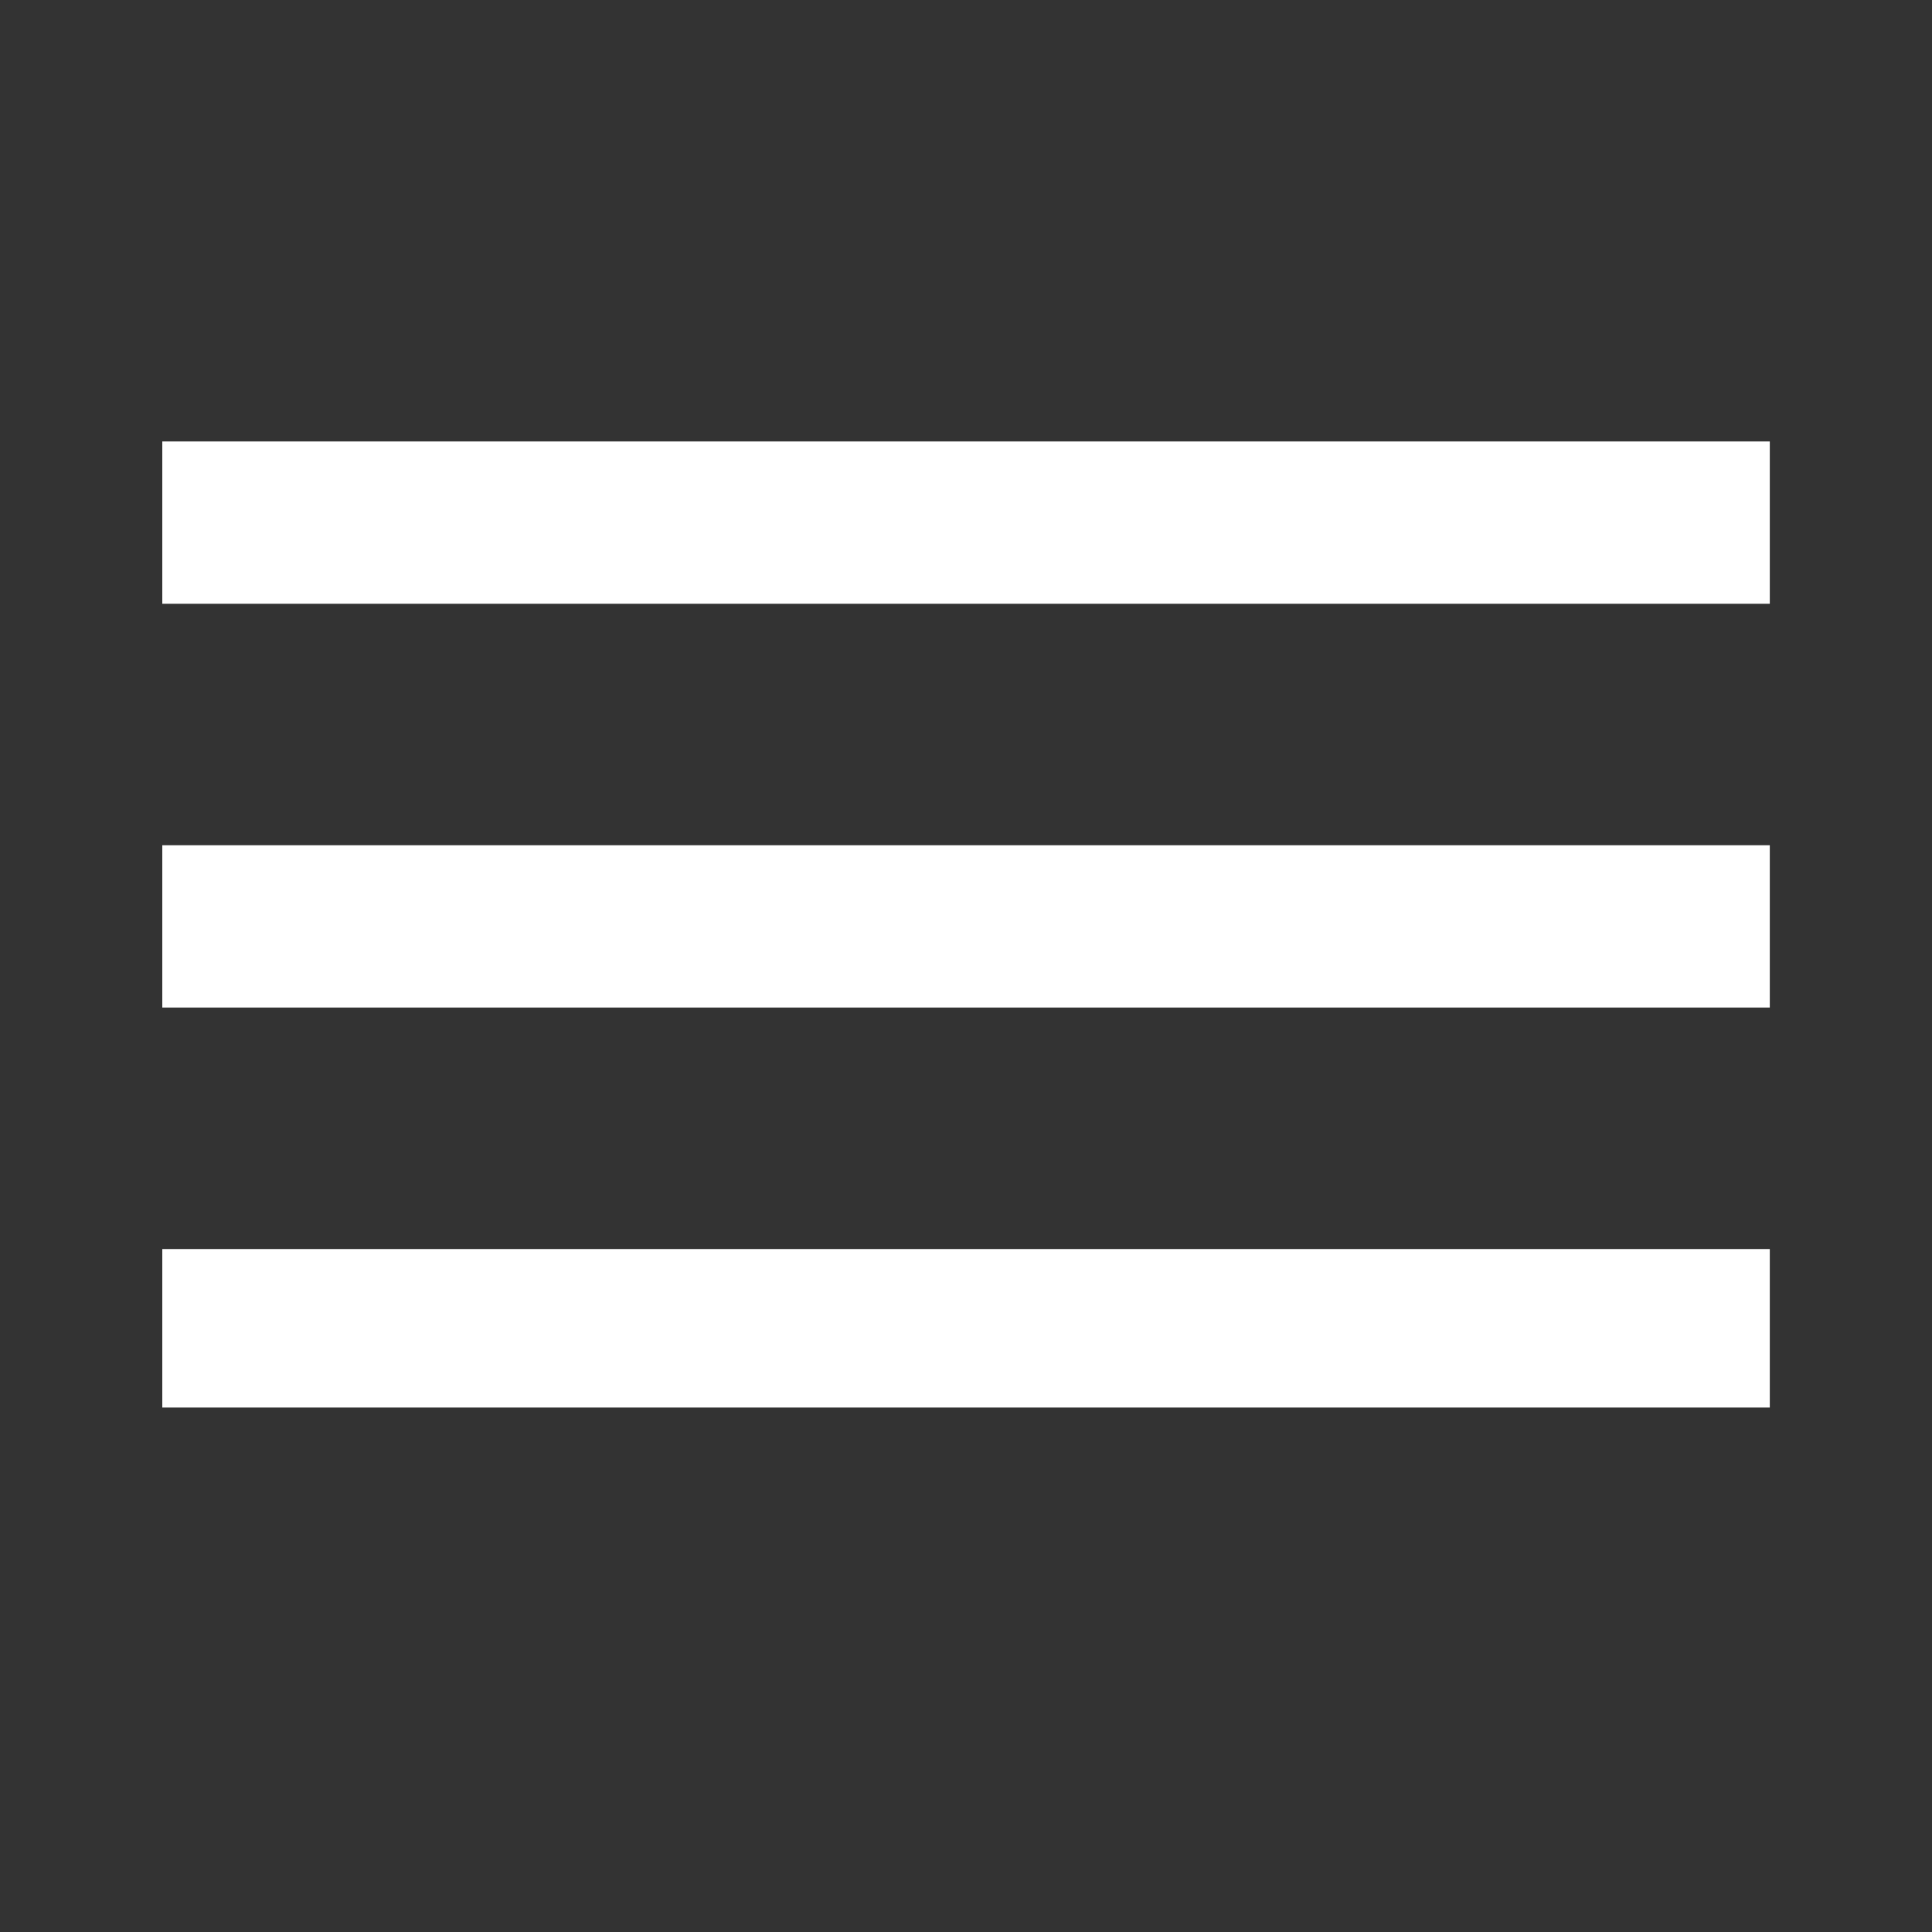 <!-- Generated by IcoMoon.io -->
<svg version="1.1" xmlns="http://www.w3.org/2000/svg" width="24" height="24" viewBox="0 0 24 24">
<rect x="0" y="0" width="24" height="24" fill="#333333" stroke="none"/>
<title>dehaze</title>
<path fill="#fff" d="M2.016 5.484h19.969v2.016h-19.969v-2.016zM2.016 10.5h19.969v2.016h-19.969v-2.016zM2.016 15.516h19.969v1.969h-19.969v-1.969z"></path>
</svg>
